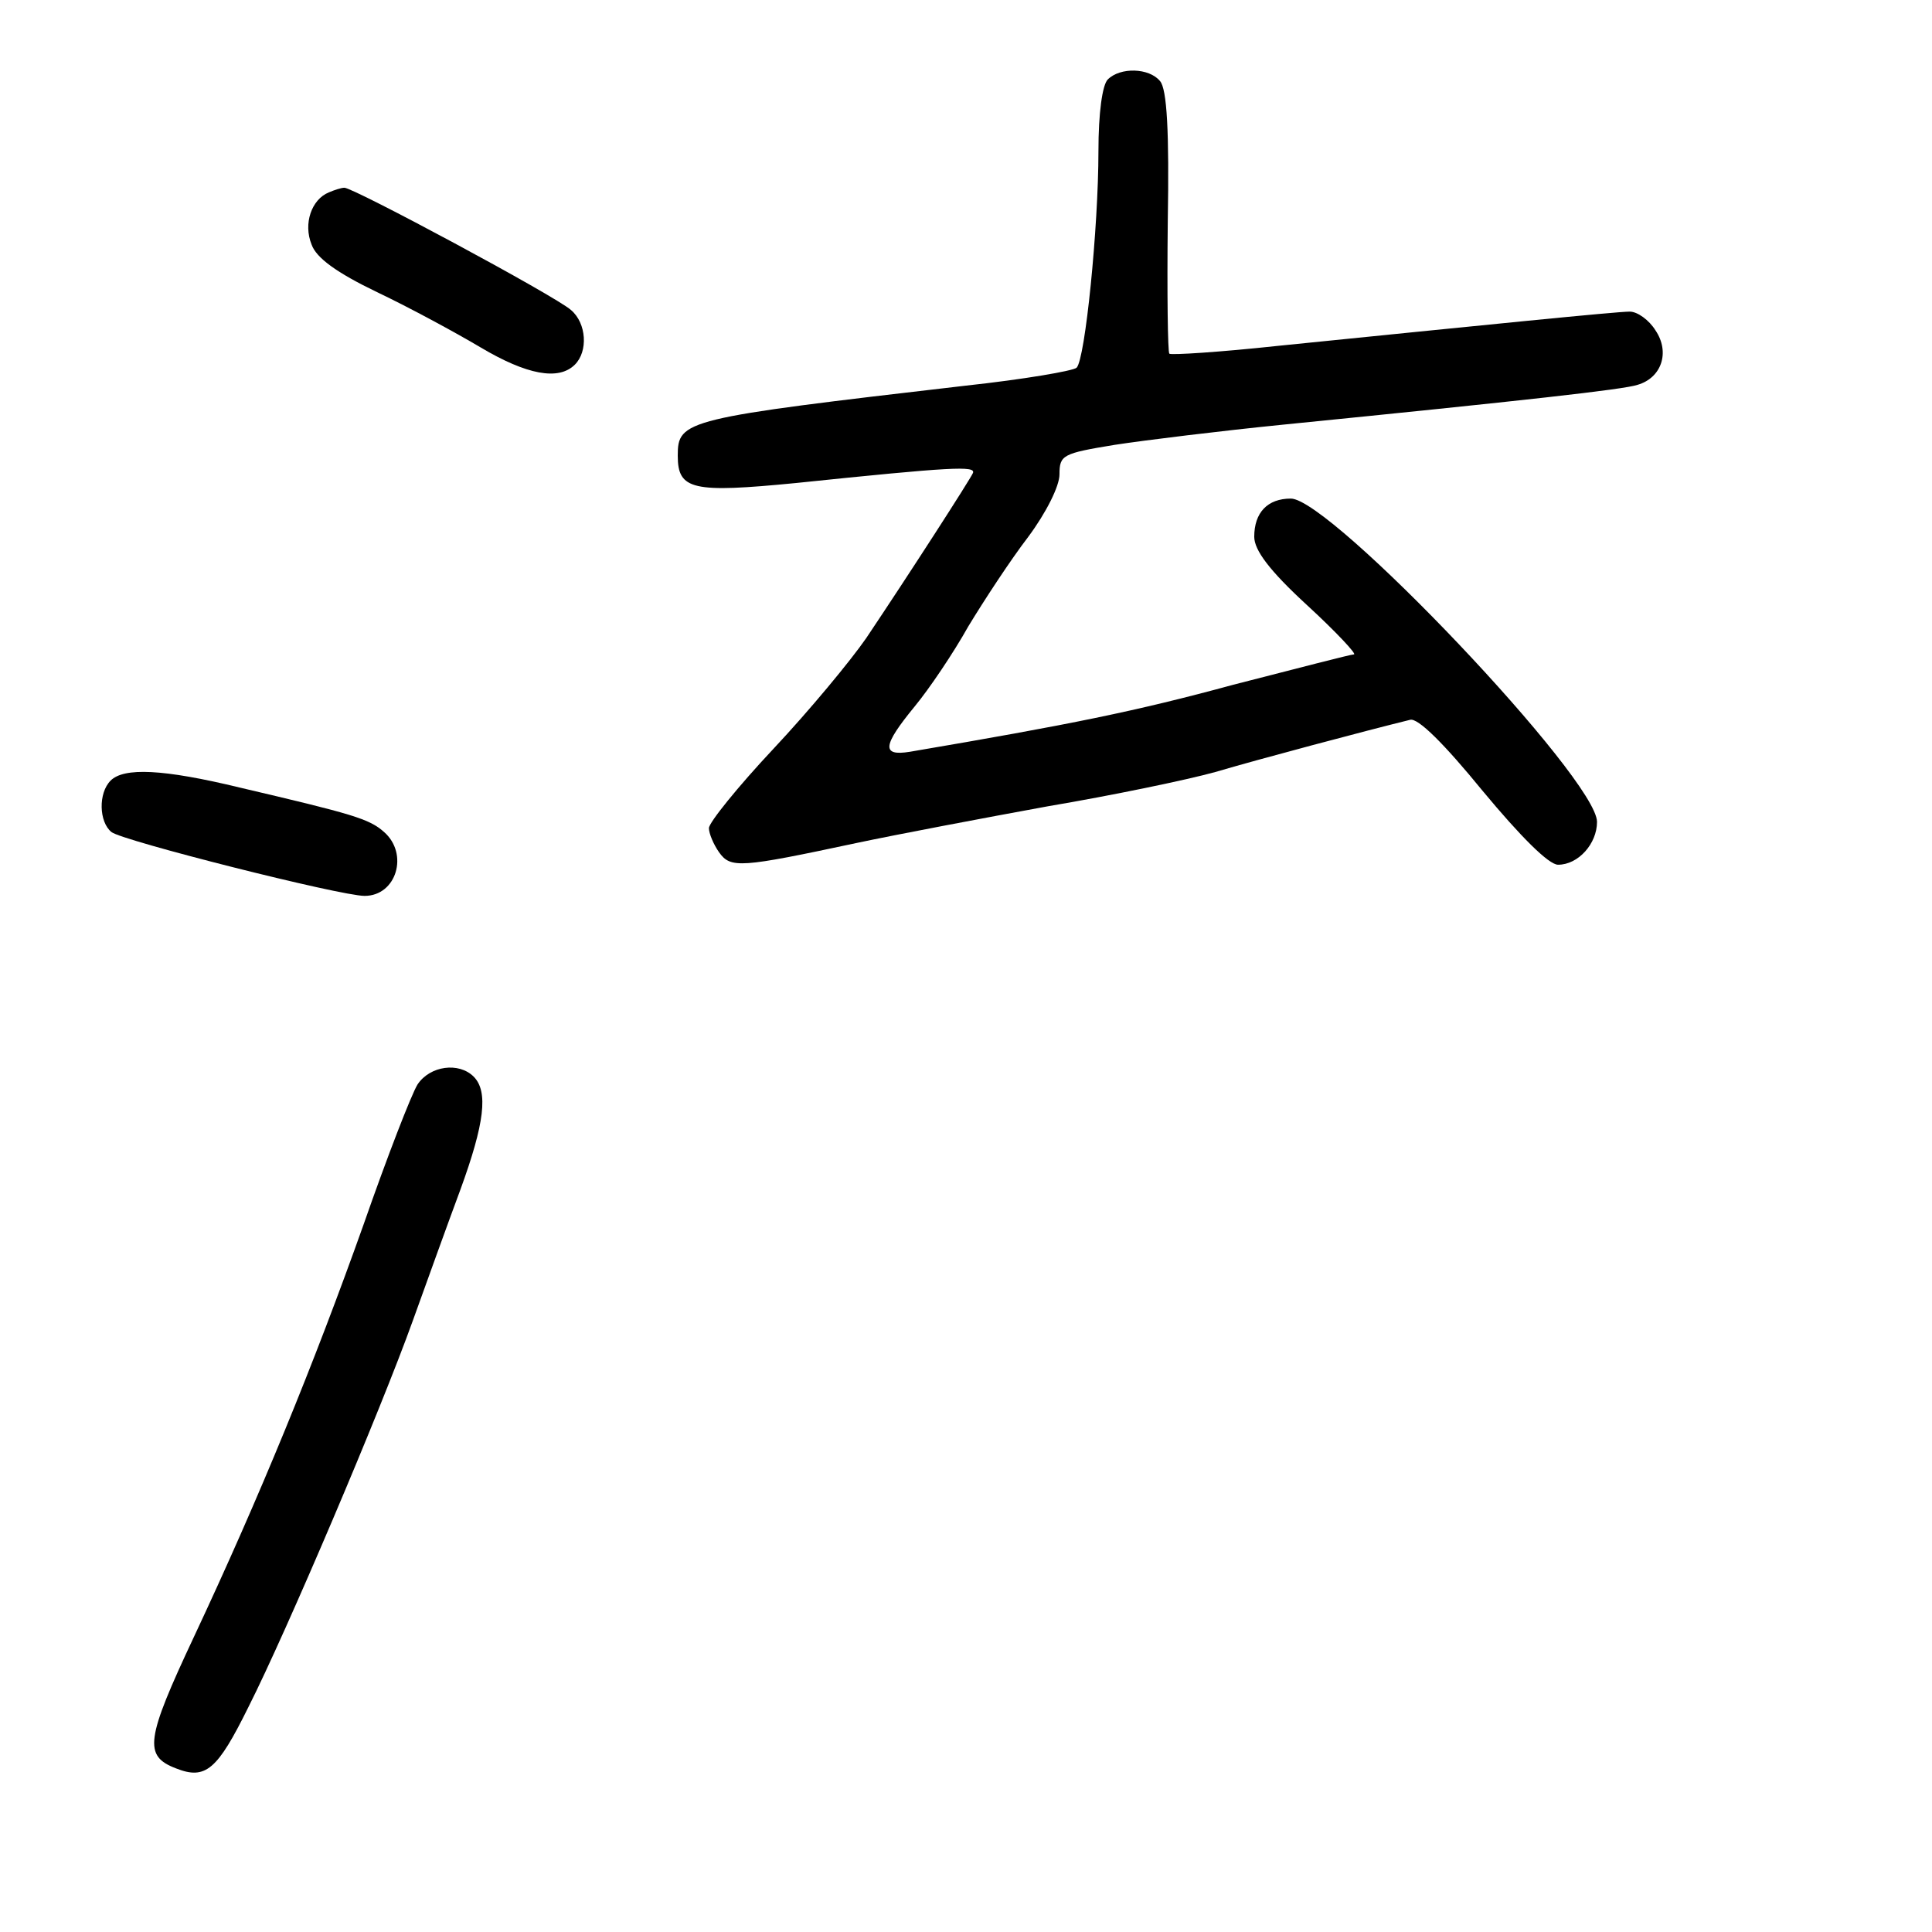 <?xml version="1.0" standalone="no"?>
<!DOCTYPE svg PUBLIC "-//W3C//DTD SVG 20010904//EN"
 "http://www.w3.org/TR/2001/REC-SVG-20010904/DTD/svg10.dtd">
<svg version="1.0" xmlns="http://www.w3.org/2000/svg"
 width="248pt" height="248pt" viewBox="0 0 248 248"
 preserveAspectRatio="xMidYMid meet">
<g transform="translate(0,248) scale(0.1,-0.1)"
fill="#000000" stroke="none">
<path d="M1422 2378 c-7 -7 -12 -43 -12 -92 0 -98 -17 -267 -28 -278 -4 -4
-68 -15 -142 -23 -362 -42 -370 -44 -370 -90 0 -44 19 -48 152 -35 202 21 230
22 227 13 -4 -9 -82 -130 -137 -212 -20 -29 -73 -93 -119 -142 -46 -49 -83
-95 -83 -102 0 -7 6 -21 13 -31 15 -21 27 -20 177 12 52 11 163 32 245 47 83
14 179 34 215 44 54 16 193 53 250 67 10 3 44 -31 93 -91 49 -59 85 -95 97
-95 26 0 50 27 50 55 0 55 -342 415 -393 415 -30 0 -47 -18 -47 -49 0 -17 19
-43 68 -88 37 -34 64 -63 60 -63 -4 0 -73 -18 -155 -39 -125 -34 -209 -51
-415 -86 -37 -6 -35 8 6 58 19 23 50 69 69 103 20 33 54 85 77 115 23 31 40
65 40 80 0 25 4 27 71 38 39 6 137 18 217 26 310 31 436 45 454 51 31 9 42 42
23 70 -8 13 -23 24 -33 24 -17 0 -185 -17 -452 -44 -74 -8 -137 -12 -139 -10
-2 2 -3 78 -2 169 2 116 -1 171 -10 181 -14 17 -51 18 -67 2z"/>
<path d="M422 2233 c-22 -9 -33 -40 -22 -67 6 -17 32 -36 84 -61 42 -20 101
-52 133 -71 59 -35 100 -43 121 -22 17 17 15 53 -5 70 -20 18 -281 158 -291
157 -4 0 -13 -3 -20 -6z"/>
<path d="M142 1478 c-16 -16 -15 -53 1 -66 13 -11 294 -82 325 -82 41 0 57 54
25 82 -19 17 -40 23 -185 57 -99 24 -149 26 -166 9z"/>
<path d="M536 1088 c-8 -13 -39 -93 -69 -179 -64 -180 -134 -351 -218 -530
-62 -132 -65 -153 -23 -169 38 -15 53 -2 93 79 49 97 169 379 211 496 18 50
45 125 61 168 31 85 36 126 17 145 -19 19 -56 14 -72 -10z"/>
</g>
</svg>

